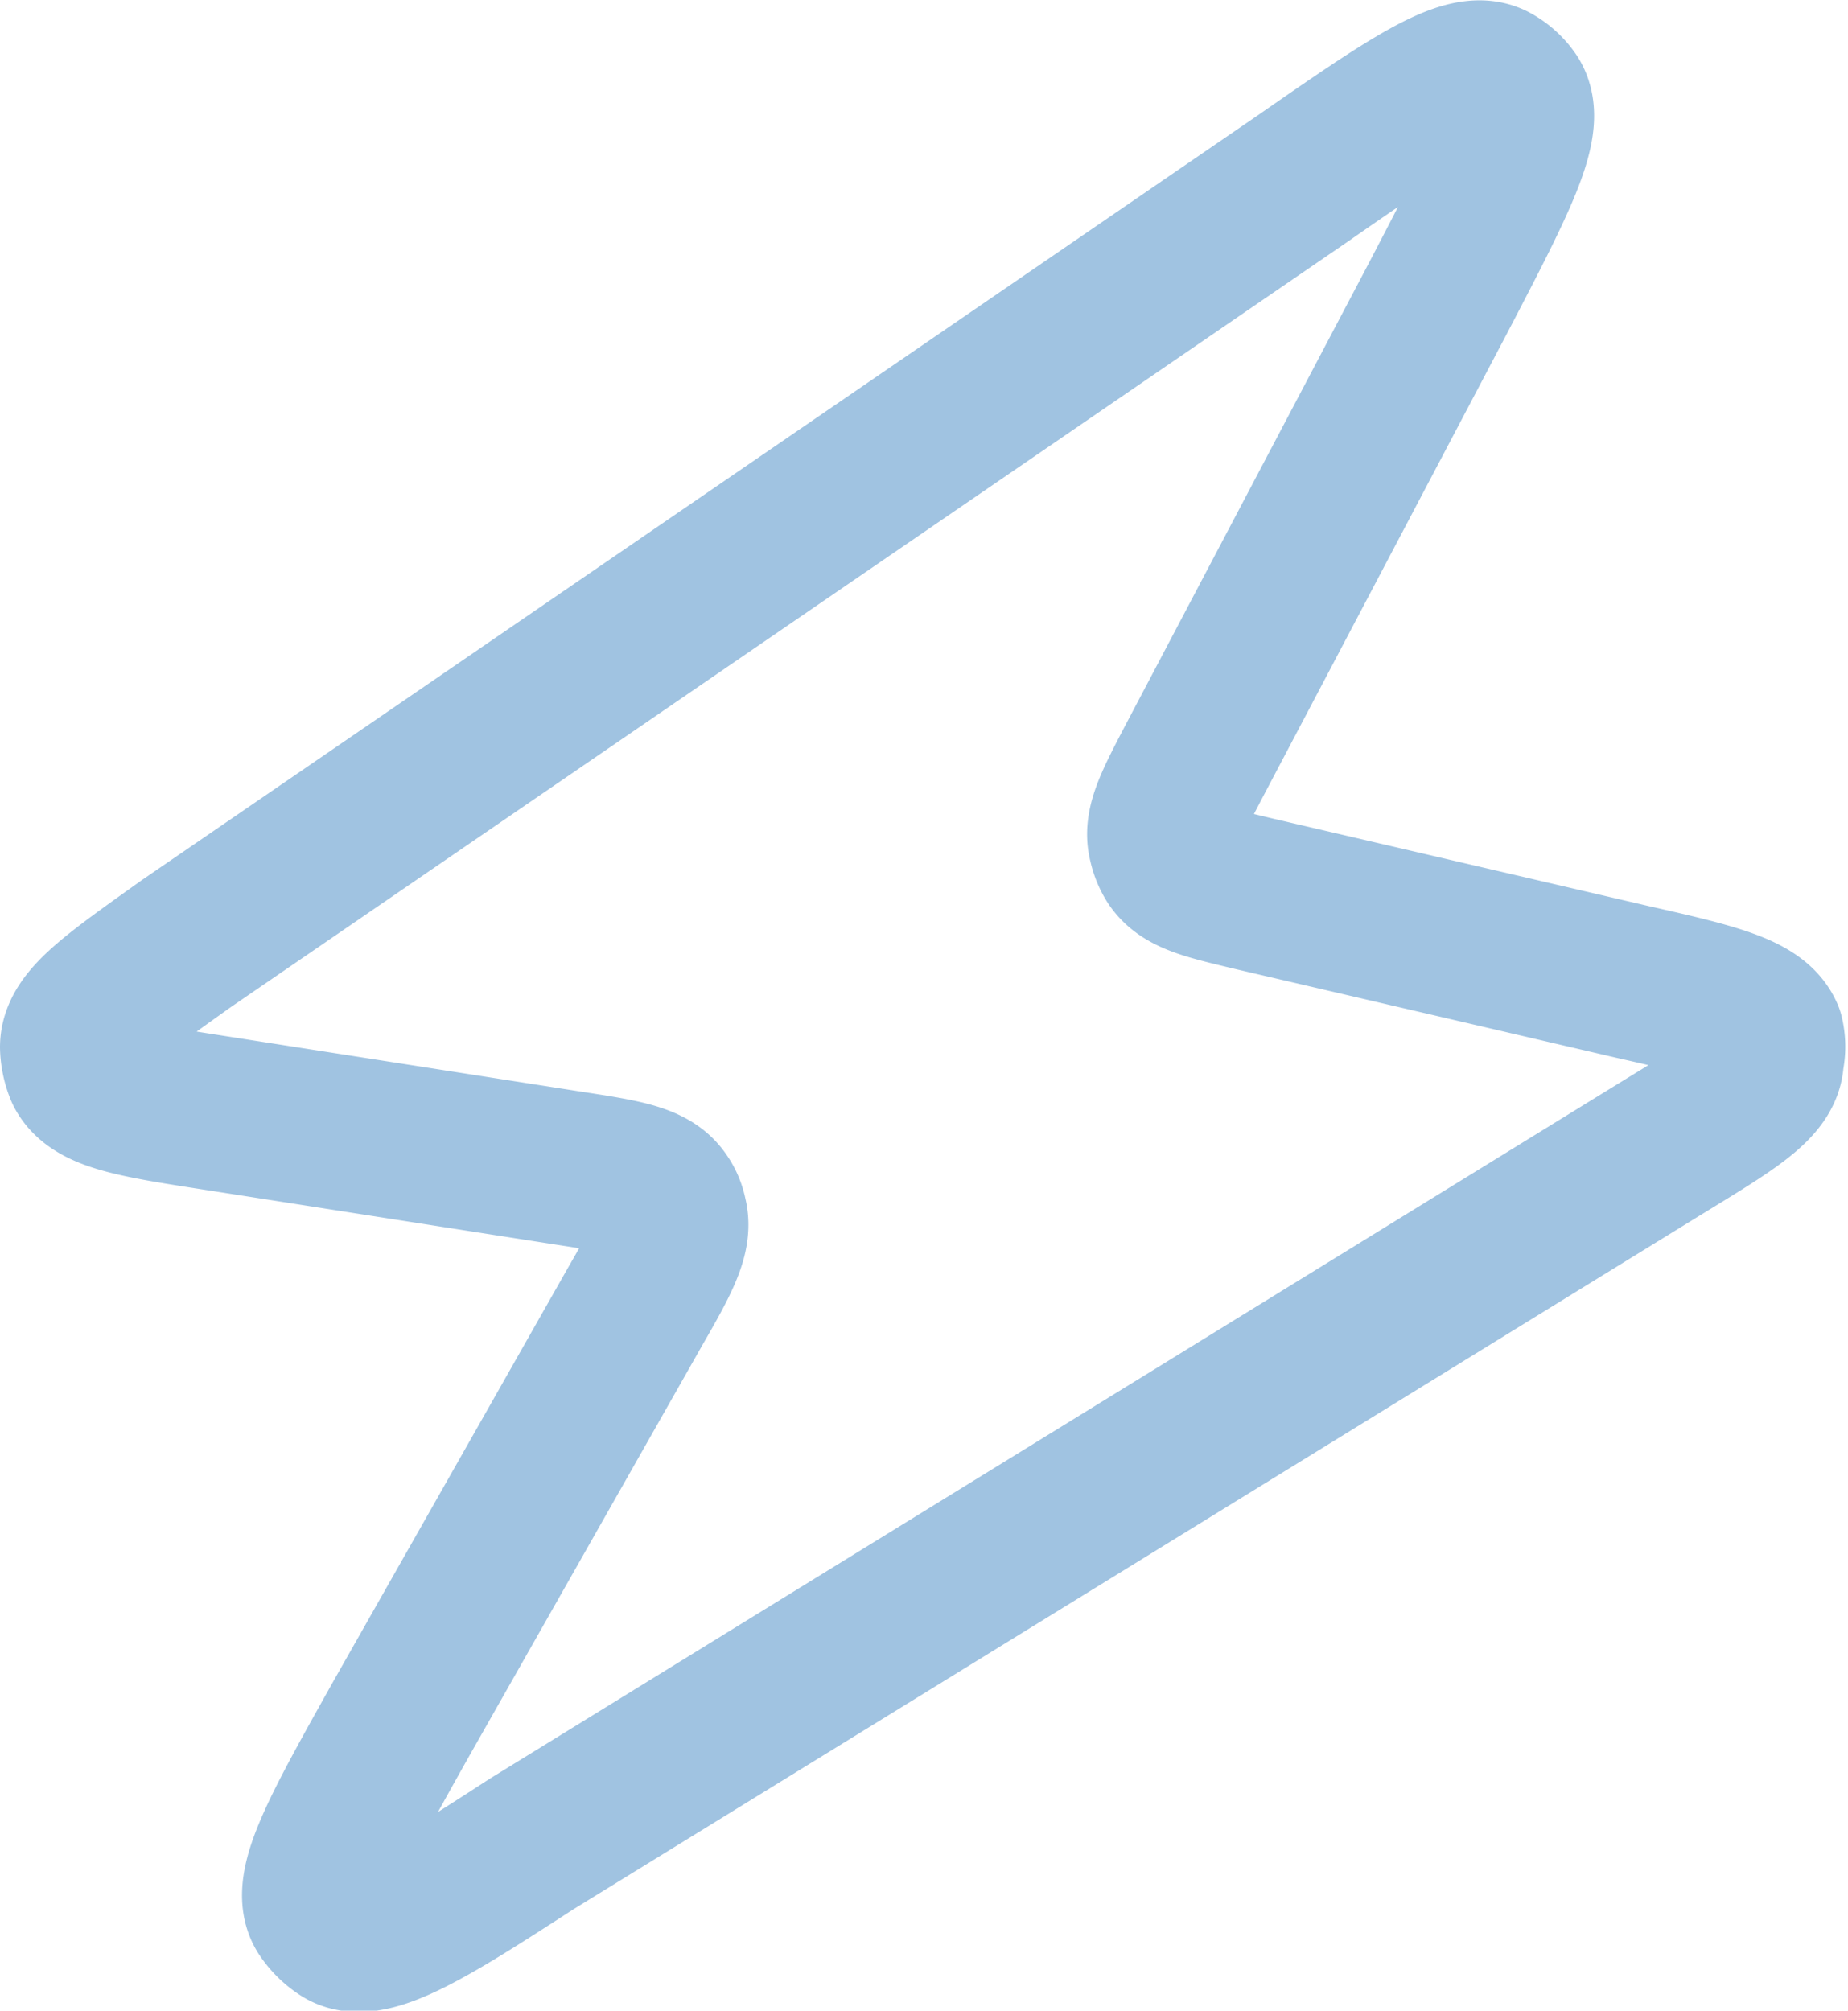 <svg xmlns="http://www.w3.org/2000/svg" viewBox="0 0 17.88 19.45"><defs><style>.cls-1{fill:none;stroke:#a0c3e1;stroke-linejoin:round;stroke-width:1.5px;}</style></defs><g id="Layer_2" data-name="Layer 2"><g id="Layer_1-2" data-name="Layer 1"><path class="cls-1" d="M2.17,10.78c-.84-.13-1.25-.19-1.37-.42a.64.64,0,0,1-.05-.23c0-.26.35-.5,1.05-1L12.6,1.73C13.65,1,14.17.65,14.44.78a.52.52,0,0,1,.19.17c.16.25-.13.81-.72,1.94L11.56,7.35c-.22.42-.33.63-.28.81a.51.51,0,0,0,.07.17c.11.16.34.21.8.32l3.65.85c.8.18,1.19.28,1.29.51a.49.49,0,0,1,0,.23c0,.26-.37.47-1.07.9L5.14,17.84c-1,.65-1.57,1-1.83.83a.62.62,0,0,1-.18-.18c-.15-.25.15-.79.75-1.86l2.27-4c.26-.45.38-.68.33-.87a.42.42,0,0,0-.08-.18c-.12-.16-.38-.2-.9-.28Z"/></g></g></svg>